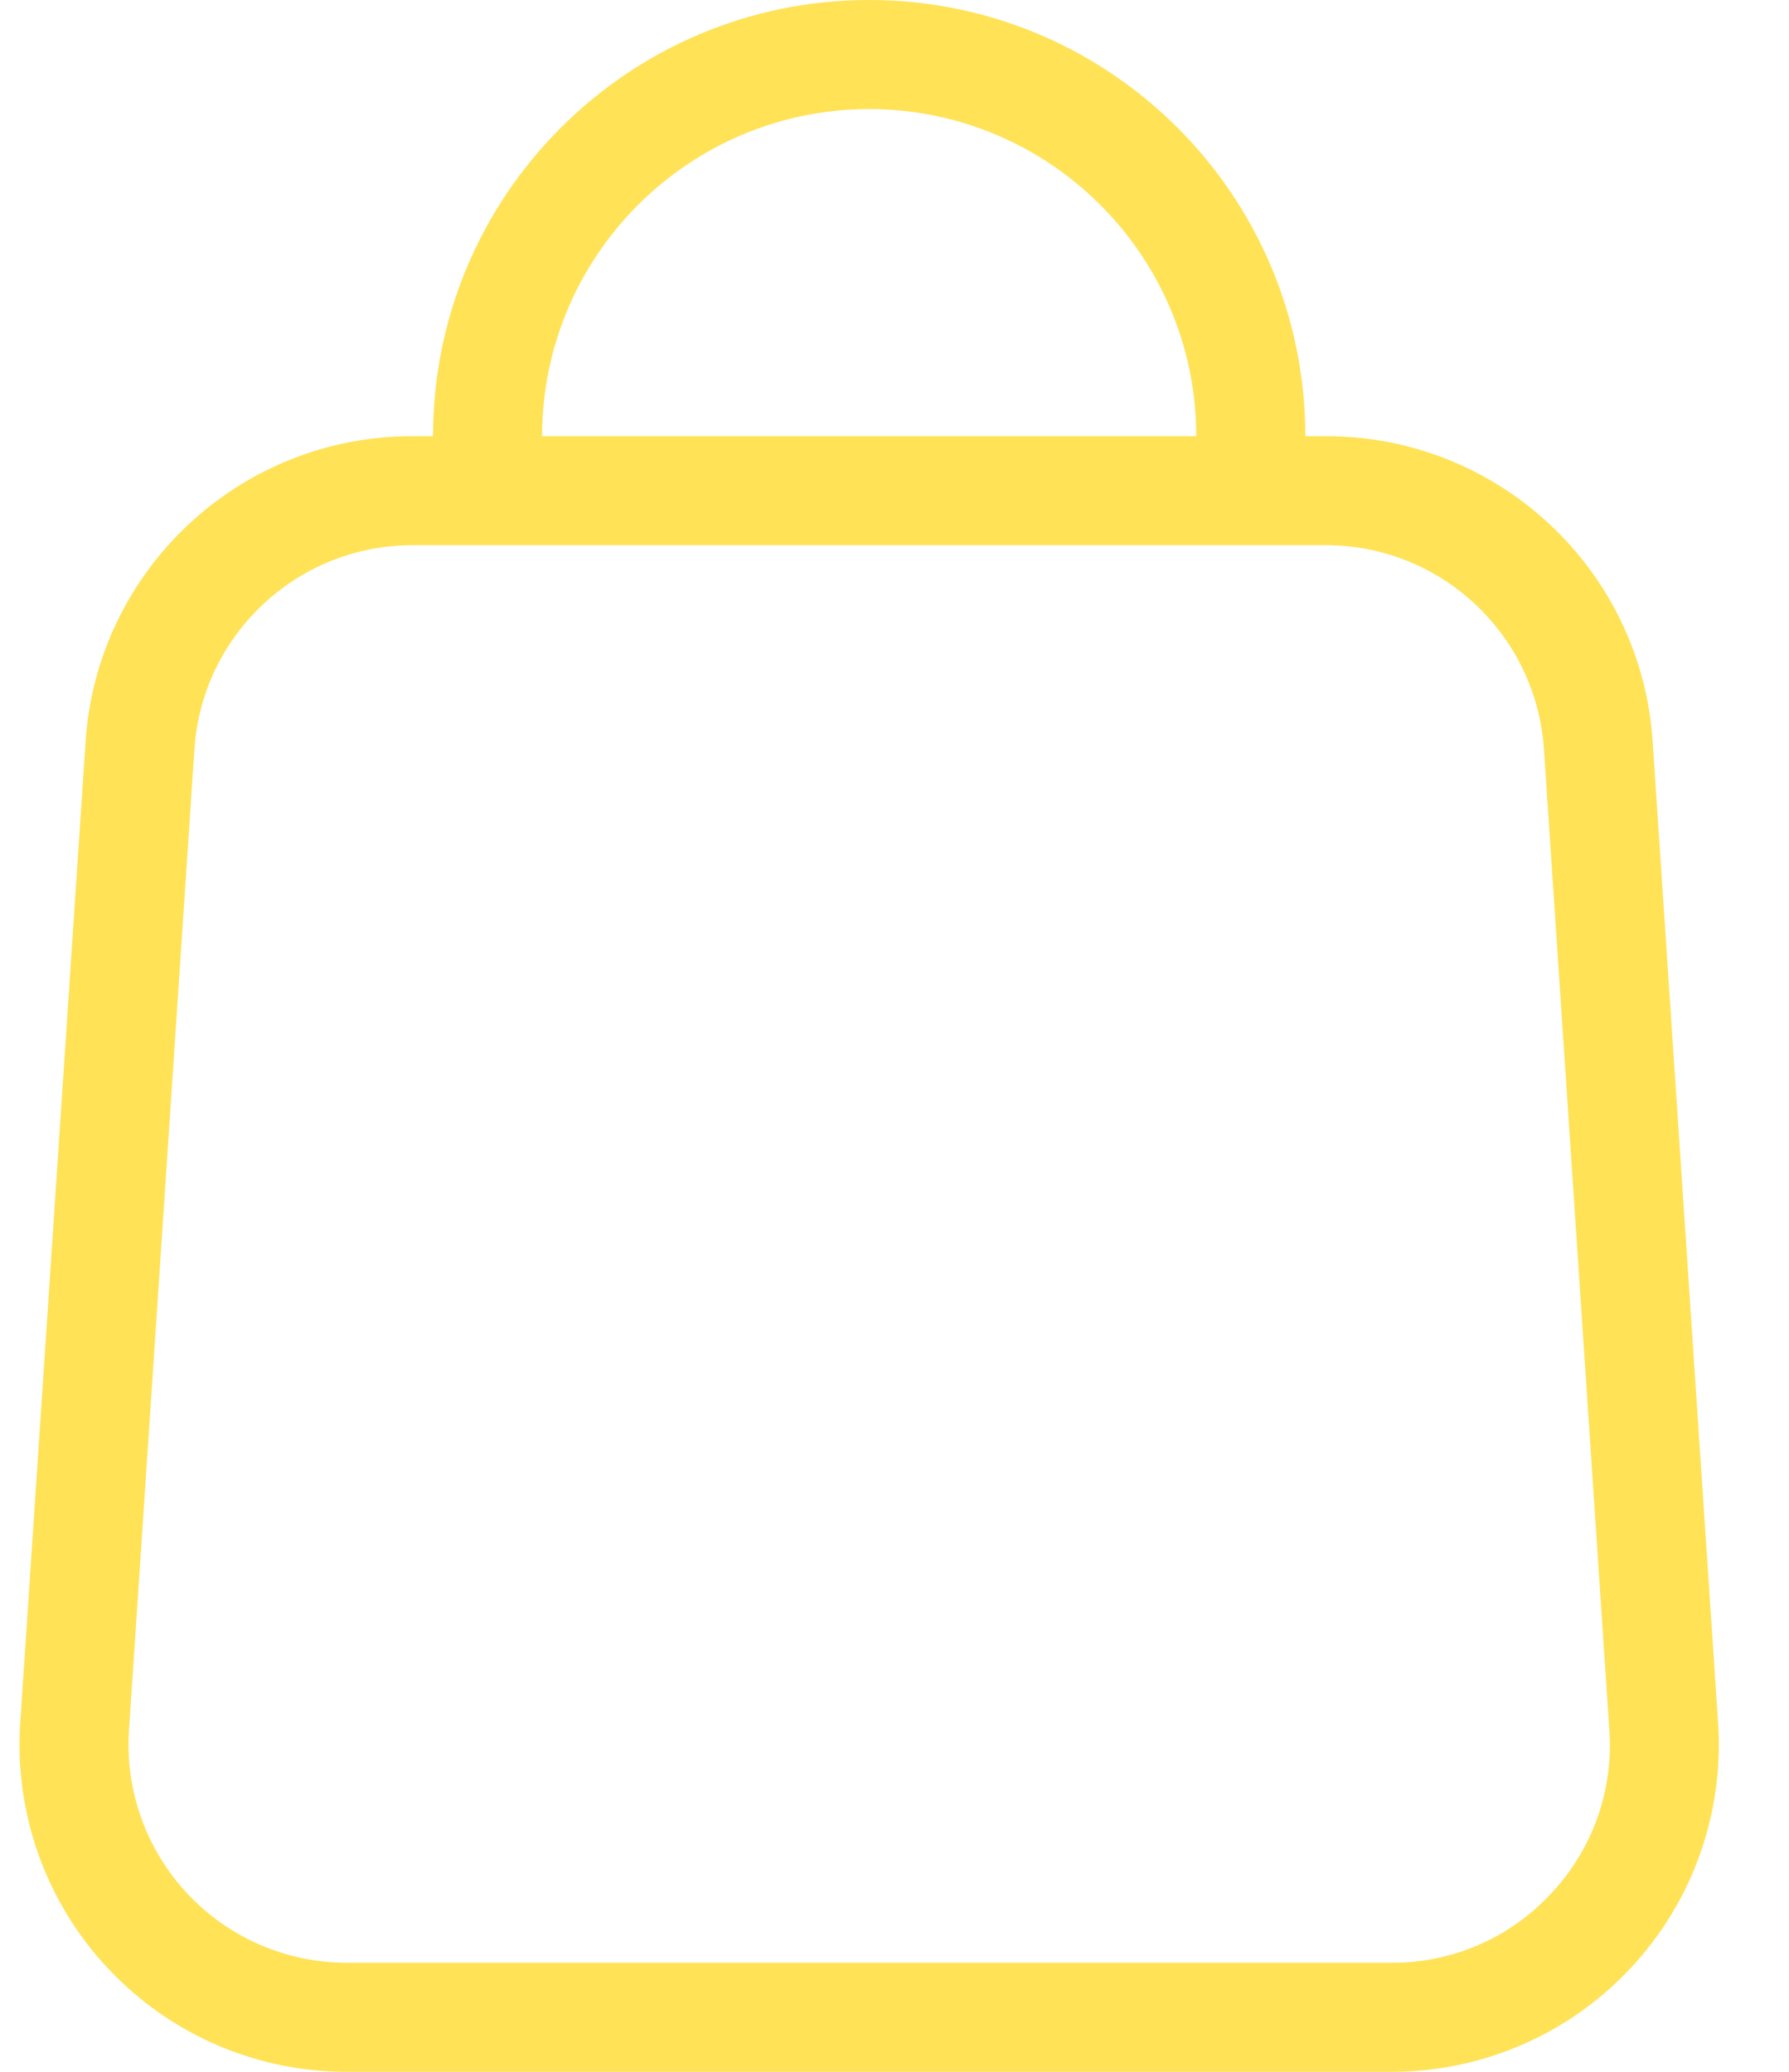 <svg width="19" height="22" viewBox="0 0 19 22" fill="none" xmlns="http://www.w3.org/2000/svg">
<path fill-rule="evenodd" clip-rule="evenodd" d="M17.552 7.874C17.431 6.049 15.915 4.632 14.086 4.632H13.863C13.863 2.074 11.789 0 9.231 0C6.673 0 4.599 2.074 4.599 4.632H4.376C2.547 4.632 1.031 6.049 0.909 7.874L0.215 18.295C0.151 19.255 0.487 20.197 1.144 20.899C1.801 21.602 2.719 22 3.681 22H14.781C15.742 22 16.661 21.602 17.318 20.899C17.975 20.197 18.311 19.255 18.247 18.295L17.552 7.874ZM9.231 1.158C11.149 1.16 12.703 2.714 12.705 4.632H5.757C5.759 2.714 7.313 1.16 9.231 1.158ZM14.781 20.842C15.423 20.845 16.036 20.579 16.472 20.108C16.913 19.642 17.137 19.012 17.092 18.372L16.397 7.951C16.313 6.736 15.304 5.792 14.086 5.789H4.376C3.158 5.792 2.149 6.736 2.065 7.951L1.37 18.372C1.327 19.012 1.552 19.64 1.99 20.108C2.428 20.576 3.04 20.842 3.681 20.842H14.781Z" fill="#FFE256"/>
</svg>
